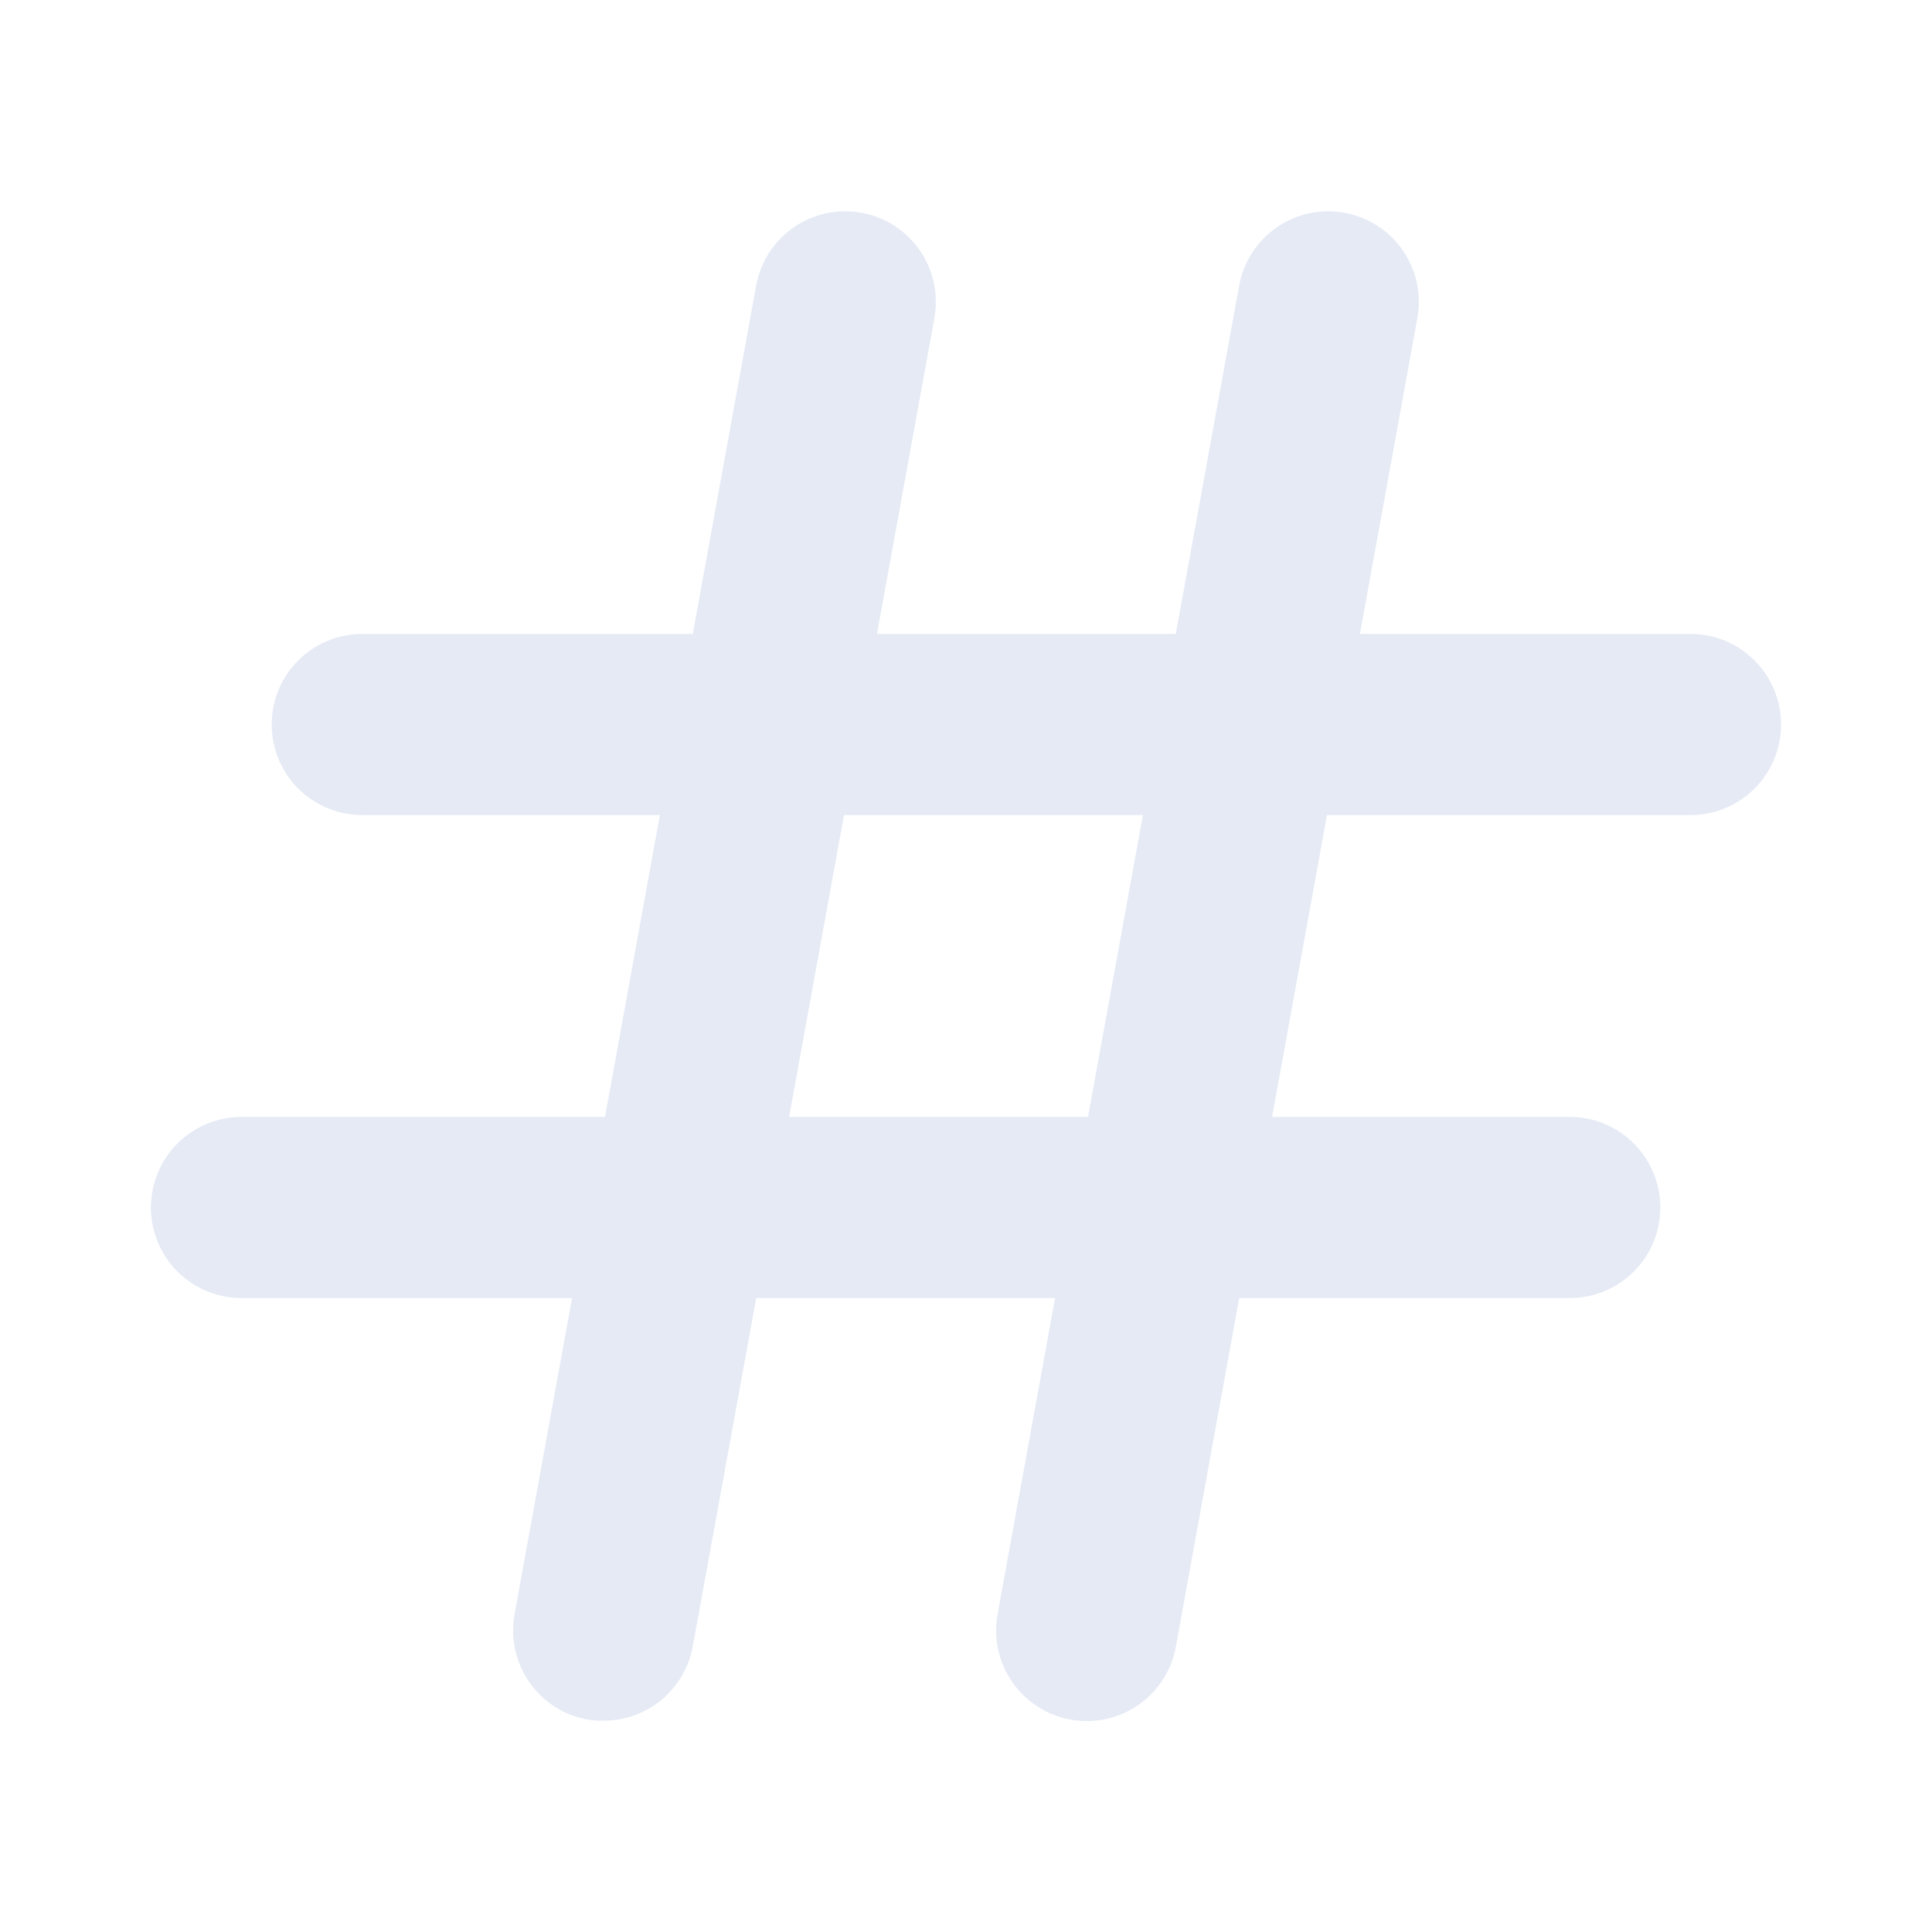 <svg width="32" height="32" viewBox="0 0 32 32" fill="none" xmlns="http://www.w3.org/2000/svg">
<path d="M28 10.5H22.525L23.476 5.269C23.547 4.877 23.46 4.473 23.234 4.146C23.008 3.819 22.66 3.595 22.269 3.524C21.877 3.453 21.473 3.54 21.146 3.766C20.819 3.993 20.595 4.34 20.524 4.731L19.475 10.5H14.525L15.476 5.269C15.511 5.075 15.508 4.876 15.467 4.683C15.425 4.491 15.346 4.308 15.234 4.146C15.122 3.984 14.979 3.846 14.813 3.739C14.648 3.632 14.463 3.559 14.269 3.524C14.075 3.488 13.876 3.492 13.683 3.533C13.491 3.575 13.308 3.654 13.146 3.766C12.819 3.993 12.595 4.34 12.524 4.731L11.475 10.5H6C5.602 10.5 5.221 10.658 4.939 10.939C4.658 11.221 4.5 11.602 4.5 12C4.5 12.398 4.658 12.779 4.939 13.061C5.221 13.342 5.602 13.5 6 13.5H10.93L10.021 18.5H4C3.602 18.5 3.221 18.658 2.939 18.939C2.658 19.221 2.5 19.602 2.5 20C2.5 20.398 2.658 20.779 2.939 21.061C3.221 21.342 3.602 21.5 4 21.5H9.475L8.524 26.731C8.488 26.925 8.49 27.125 8.532 27.318C8.573 27.511 8.652 27.695 8.764 27.857C8.876 28.02 9.019 28.159 9.185 28.266C9.351 28.373 9.537 28.446 9.731 28.481C9.82 28.496 9.91 28.502 10 28.5C10.351 28.5 10.691 28.376 10.961 28.151C11.23 27.926 11.412 27.613 11.475 27.267L12.525 21.5H17.475L16.524 26.731C16.488 26.925 16.49 27.125 16.532 27.318C16.573 27.511 16.652 27.695 16.764 27.857C16.876 28.02 17.019 28.159 17.185 28.266C17.351 28.373 17.537 28.446 17.731 28.481C17.82 28.498 17.911 28.506 18.001 28.506C18.352 28.506 18.693 28.383 18.962 28.157C19.232 27.932 19.414 27.619 19.476 27.274L20.525 21.5H26C26.398 21.5 26.779 21.342 27.061 21.061C27.342 20.779 27.5 20.398 27.5 20C27.5 19.602 27.342 19.221 27.061 18.939C26.779 18.658 26.398 18.5 26 18.5H21.07L21.979 13.5H28C28.398 13.5 28.779 13.342 29.061 13.061C29.342 12.779 29.5 12.398 29.5 12C29.5 11.602 29.342 11.221 29.061 10.939C28.779 10.658 28.398 10.5 28 10.5ZM18.021 18.5H13.07L13.979 13.5H18.93L18.021 18.5Z" fill="#E5EAF5"/>
</svg>
